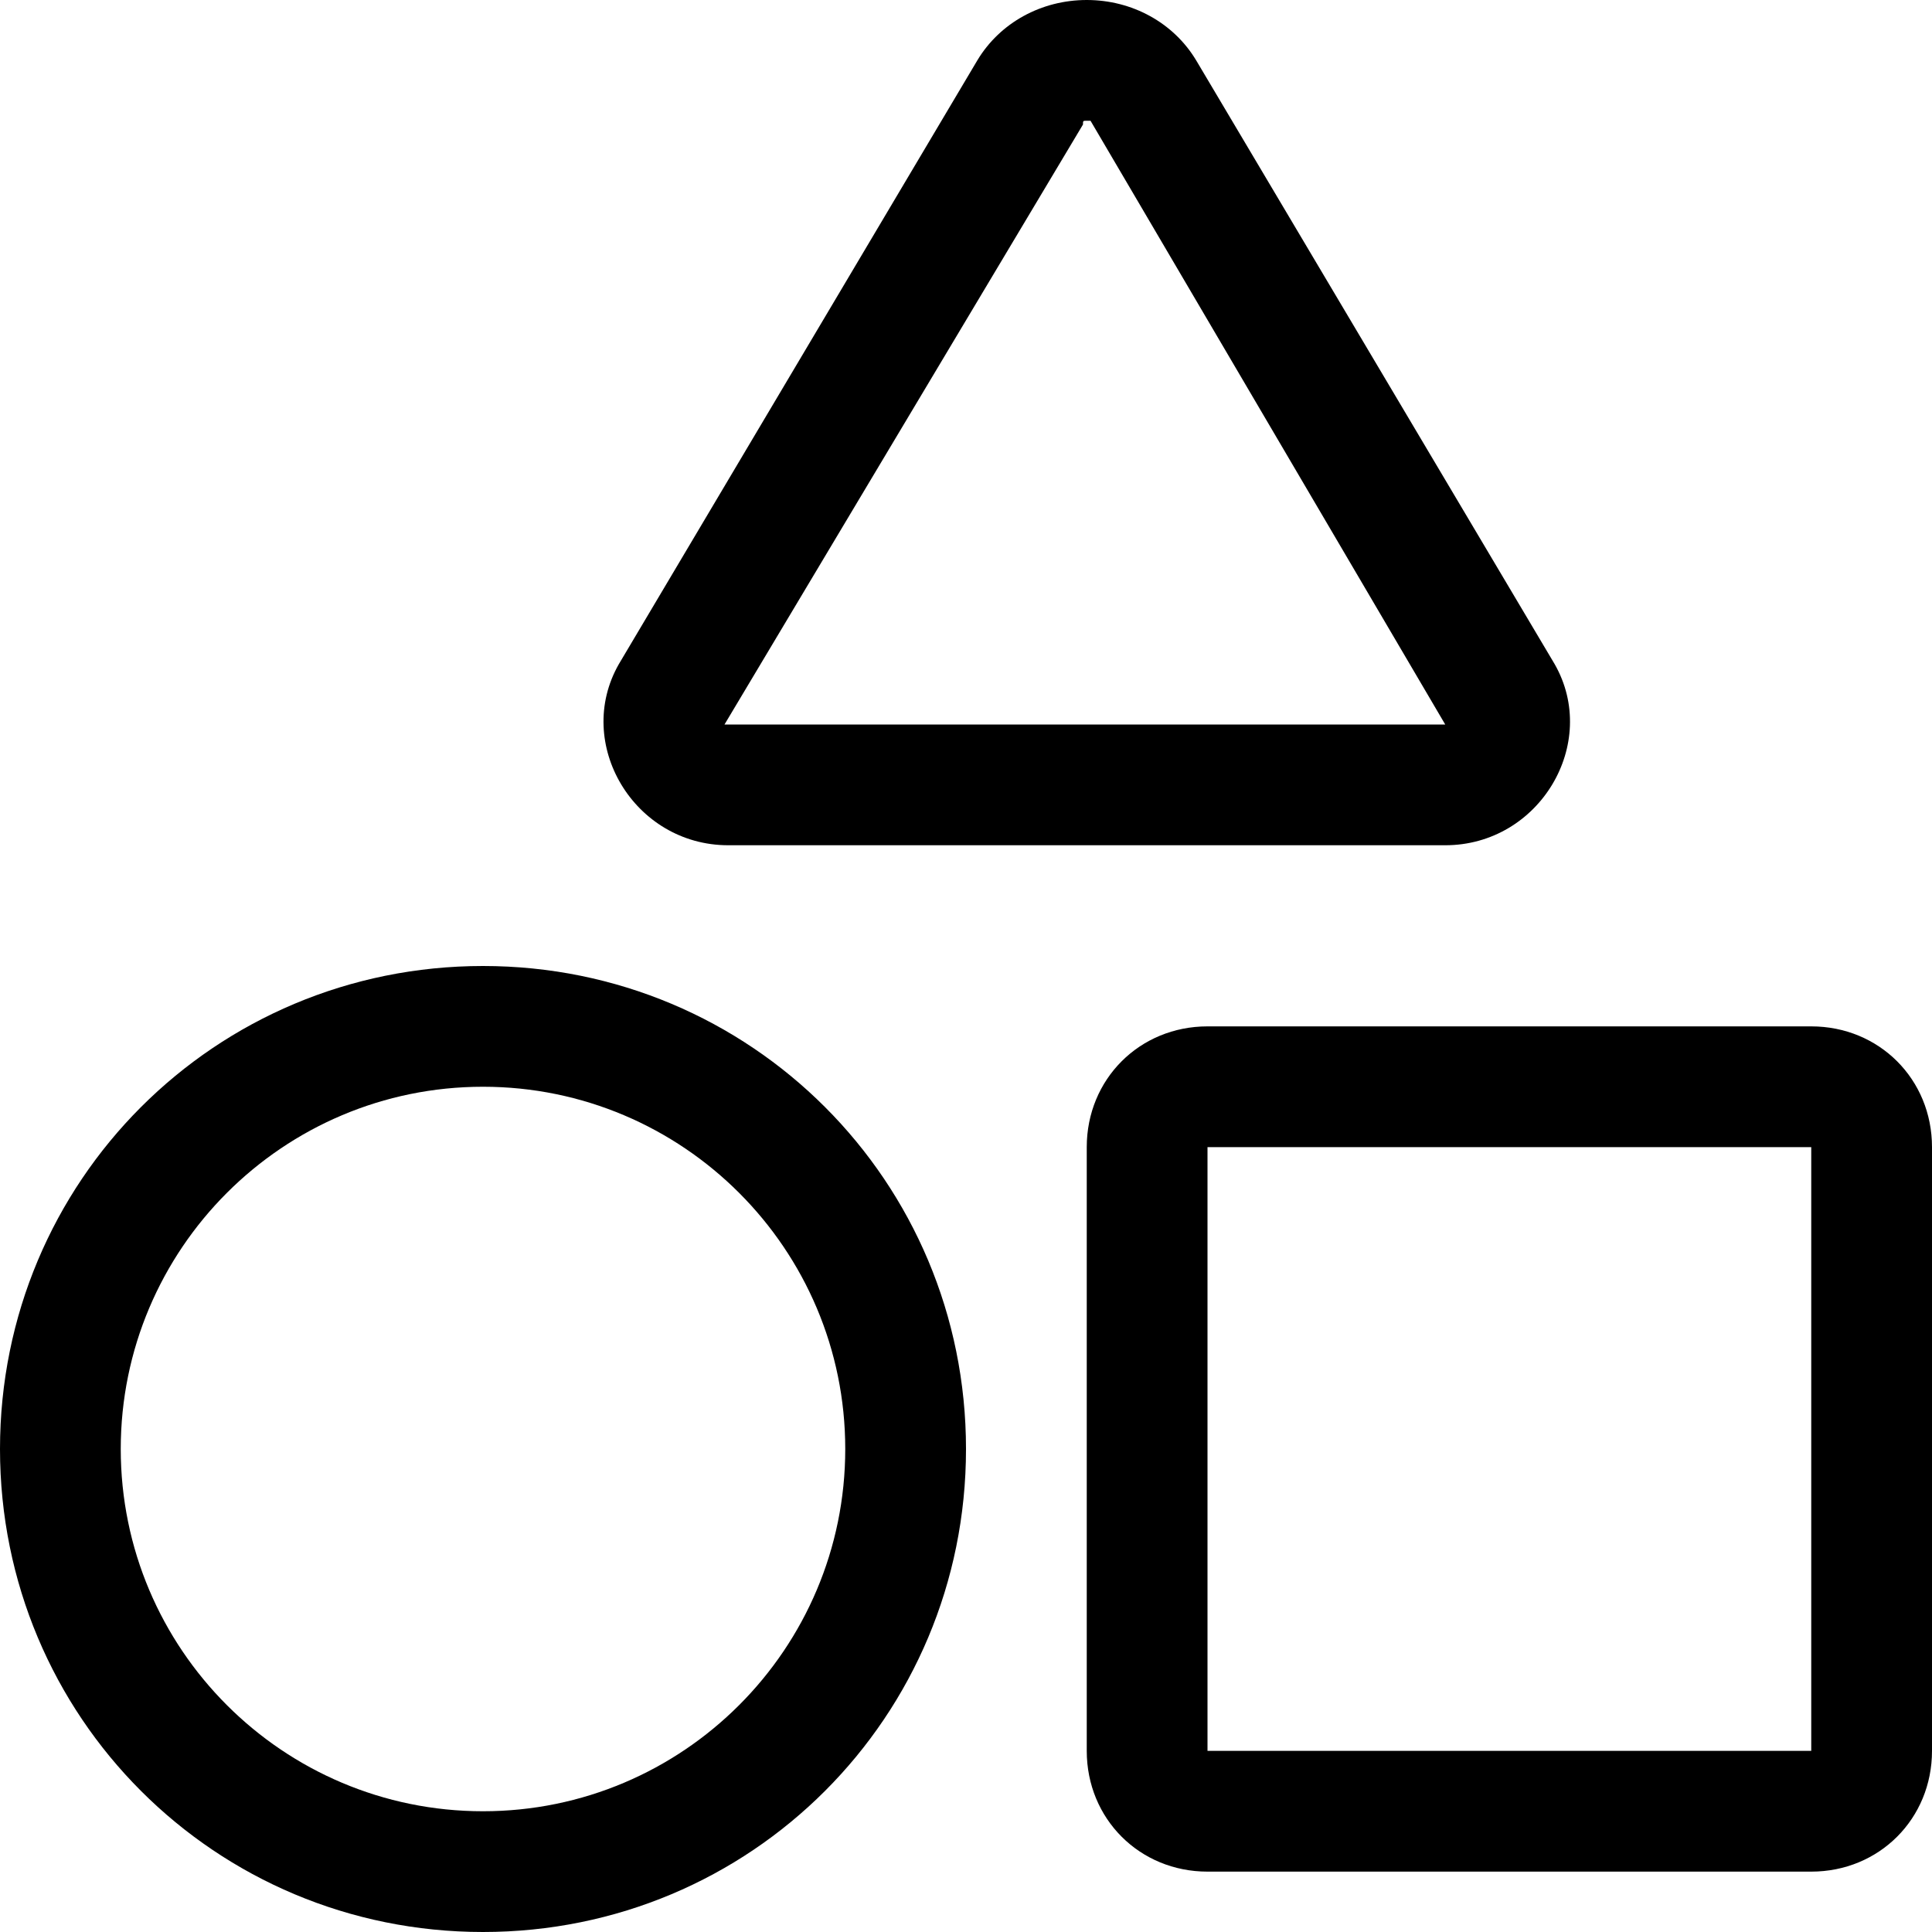 <svg xmlns="http://www.w3.org/2000/svg" viewBox="0 0 512 512"><!-- Font Awesome Pro 6.0.0-alpha1 by @fontawesome - https://fontawesome.com License - https://fontawesome.com/license (Commercial License) --><path d="M480 272H320C302 272 288 286 288 304V464C288 482 302 496 320 496H480C498 496 512 482 512 464V304C512 286 498 272 480 272ZM480 464H320V304H480V464ZM193 224H383C408 224 424 197 412 176L317 16C311 6 300 0 288 0S265 6 259 16L164 176C152 197 168 224 193 224ZM287 33C287 32 287 32 288 32L289 32L383 192L192 192L287 33ZM128 256C57 256 0 313 0 384S57 512 128 512S256 455 256 384S199 256 128 256ZM128 480C75 480 32 437 32 384C32 331 75 288 128 288C181 288 224 331 224 384C224 437 181 480 128 480Z"/></svg>